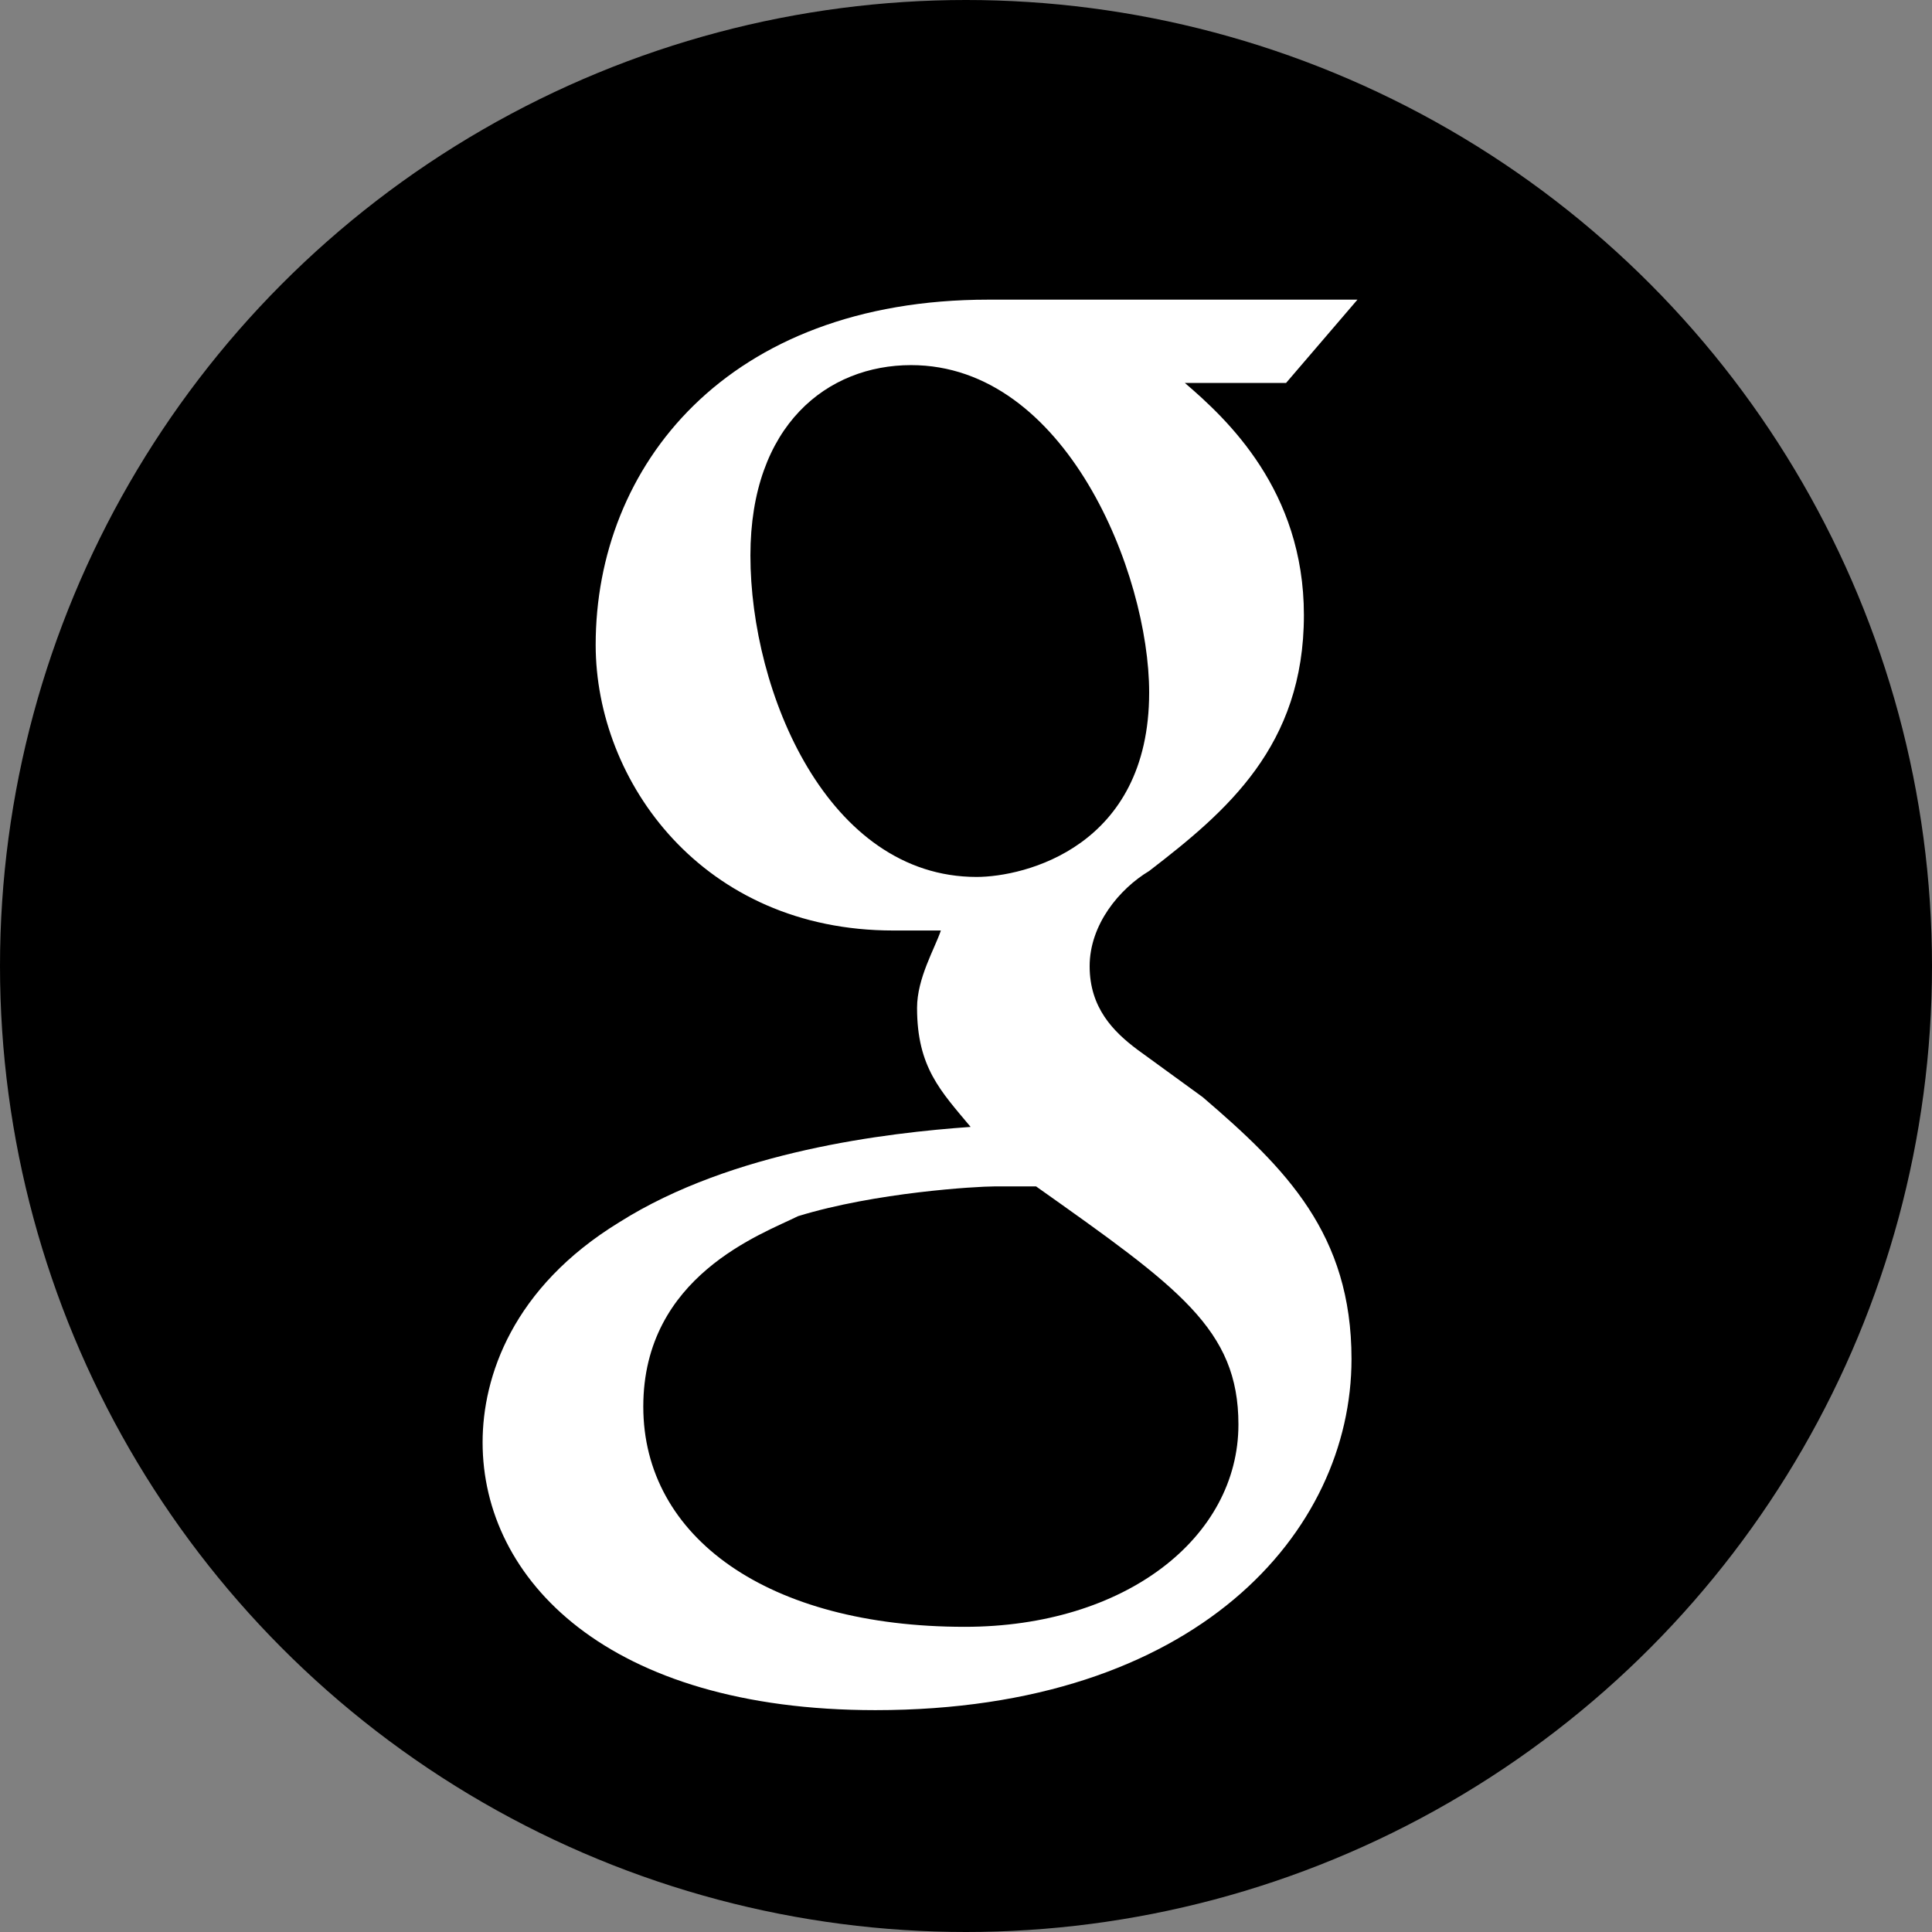<?xml version="1.0" encoding="UTF-8" standalone="no"?>
<!-- Generator: Adobe Illustrator 18.0.0, SVG Export Plug-In . SVG Version: 6.00 Build 0)  -->

<svg
   xmlns:dc="http://purl.org/dc/elements/1.1/"
   xmlns:cc="http://creativecommons.org/ns#"
   xmlns:rdf="http://www.w3.org/1999/02/22-rdf-syntax-ns#"
   xmlns:svg="http://www.w3.org/2000/svg"
   xmlns="http://www.w3.org/2000/svg"
   xmlns:sodipodi="http://sodipodi.sourceforge.net/DTD/sodipodi-0.dtd"
   xmlns:inkscape="http://www.inkscape.org/namespaces/inkscape"
   version="1.1"
   id="Capa_1"
   x="0px"
   y="0px"
   viewBox="0 0 132.448 132.448"
   xml:space="preserve"
   sodipodi:docname="scholar.svg"
   inkscape:version="0.92.2 (5c3e80d, 2017-08-06)"
   inkscape:export-filename="C:\Users\mazen.alhrishy\Documents\Git\python-data-science-courses\resources\images\scholar-128.png"
   inkscape:export-xdpi="92.77578"
   inkscape:export-ydpi="92.77578"
   width="132.448"
   height="132.448"><rect x="0" y="0" width="132.448" height="132.448" fill="#808080" stroke="none"/><defs
     id="defs43" /><sodipodi:namedview
     pagecolor="#ffffff"
     bordercolor="#666666"
     borderopacity="1"
     objecttolerance="10"
     gridtolerance="10"
     guidetolerance="10"
     inkscape:pageopacity="0"
     inkscape:pageshadow="2"
     inkscape:window-width="1858"
     inkscape:window-height="1057"
     id="namedview41"
     showgrid="false"
     inkscape:zoom="1.4873721"
     inkscape:cx="88.410963"
     inkscape:cy="48.589284"
     inkscape:window-x="1974"
     inkscape:window-y="-8"
     inkscape:window-maximized="1"
     inkscape:current-layer="Capa_1"
     fit-margin-top="0"
     fit-margin-left="0"
     fit-margin-right="0"
     fit-margin-bottom="0" /><circle
     style="fill:#000000"
     id="path34"
     cx="66.224"
     cy="66.224"
     r="66.224" /><g
     id="g10"
     transform="translate(338.853,37.061)" /><g
     id="g12"
     transform="translate(338.853,37.061)" /><g
     id="g14"
     transform="translate(338.853,37.061)" /><g
     id="g16"
     transform="translate(338.853,37.061)" /><g
     id="g18"
     transform="translate(338.853,37.061)" /><g
     id="g20"
     transform="translate(338.853,37.061)" /><g
     id="g22"
     transform="translate(338.853,37.061)" /><g
     id="g24"
     transform="translate(338.853,37.061)" /><g
     id="g26"
     transform="translate(338.853,37.061)" /><g
     id="g28"
     transform="translate(338.853,37.061)" /><g
     id="g30"
     transform="translate(338.853,37.061)" /><g
     id="g32"
     transform="translate(338.853,37.061)" /><g
     id="g34"
     transform="translate(338.853,37.061)" /><g
     id="g36"
     transform="translate(338.853,37.061)" /><g
     id="g38"
     transform="translate(338.853,37.061)" /><g
     transform="matrix(0.16,0,0,0.16,259.223,51.387)"
     id="g5"><g
       id="google"
       transform="translate(-1528.116,-192.778)"><path
         style="fill:#ffffff"
         inkscape:connector-curvature="0"
         d="M 423.301,341.7 395.25,321.3 c -10.199,-7.649 -20.4,-17.85 -20.4,-35.7 0,-17.85 12.75,-33.15 25.5,-40.8 33.15,-25.5 66.301,-53.55 66.301,-109.65 0,-53.55 -33.15,-84.15 -51,-99.45 H 459 L 489.6,0 H 331.5 C 219.3,0 163.2,71.4 163.2,147.9 c 0,58.65 45.9,122.4 127.5,122.4 h 20.4 c -2.55,7.65 -10.2,20.4 -10.2,33.15 0,25.5 10.2,35.7 22.95,51 -35.7,2.55 -102,10.2 -150.45,40.8 -45.9,28.05 -58.65,66.3 -58.65,94.35 0,58.65 53.55,114.75 168.3,114.75 137.7,0 204.001,-76.5 204.001,-150.449 C 487.051,400.35 459,372.3 423.301,341.7 Z M 229.5,109.65 c 0,-56.1 33.15,-81.6 68.85,-81.6 66.3,0 102,89.25 102,140.25 0,66.3 -53.549,79.05 -73.949,79.05 -63.751,0 -96.901,-79.05 -96.901,-137.7 z m 91.801,459 C 237.15,568.65 183.6,530.4 183.6,474.3 c 0,-56.1 51,-73.95 66.3,-81.6 33.15,-10.2 76.5,-12.75 84.151,-12.75 7.648,0 12.75,0 17.85,0 61.199,43.35 86.699,61.2 86.699,102 0,48.45 -48.45,86.7 -117.299,86.7 z"
         id="path2" /></g></g></svg>